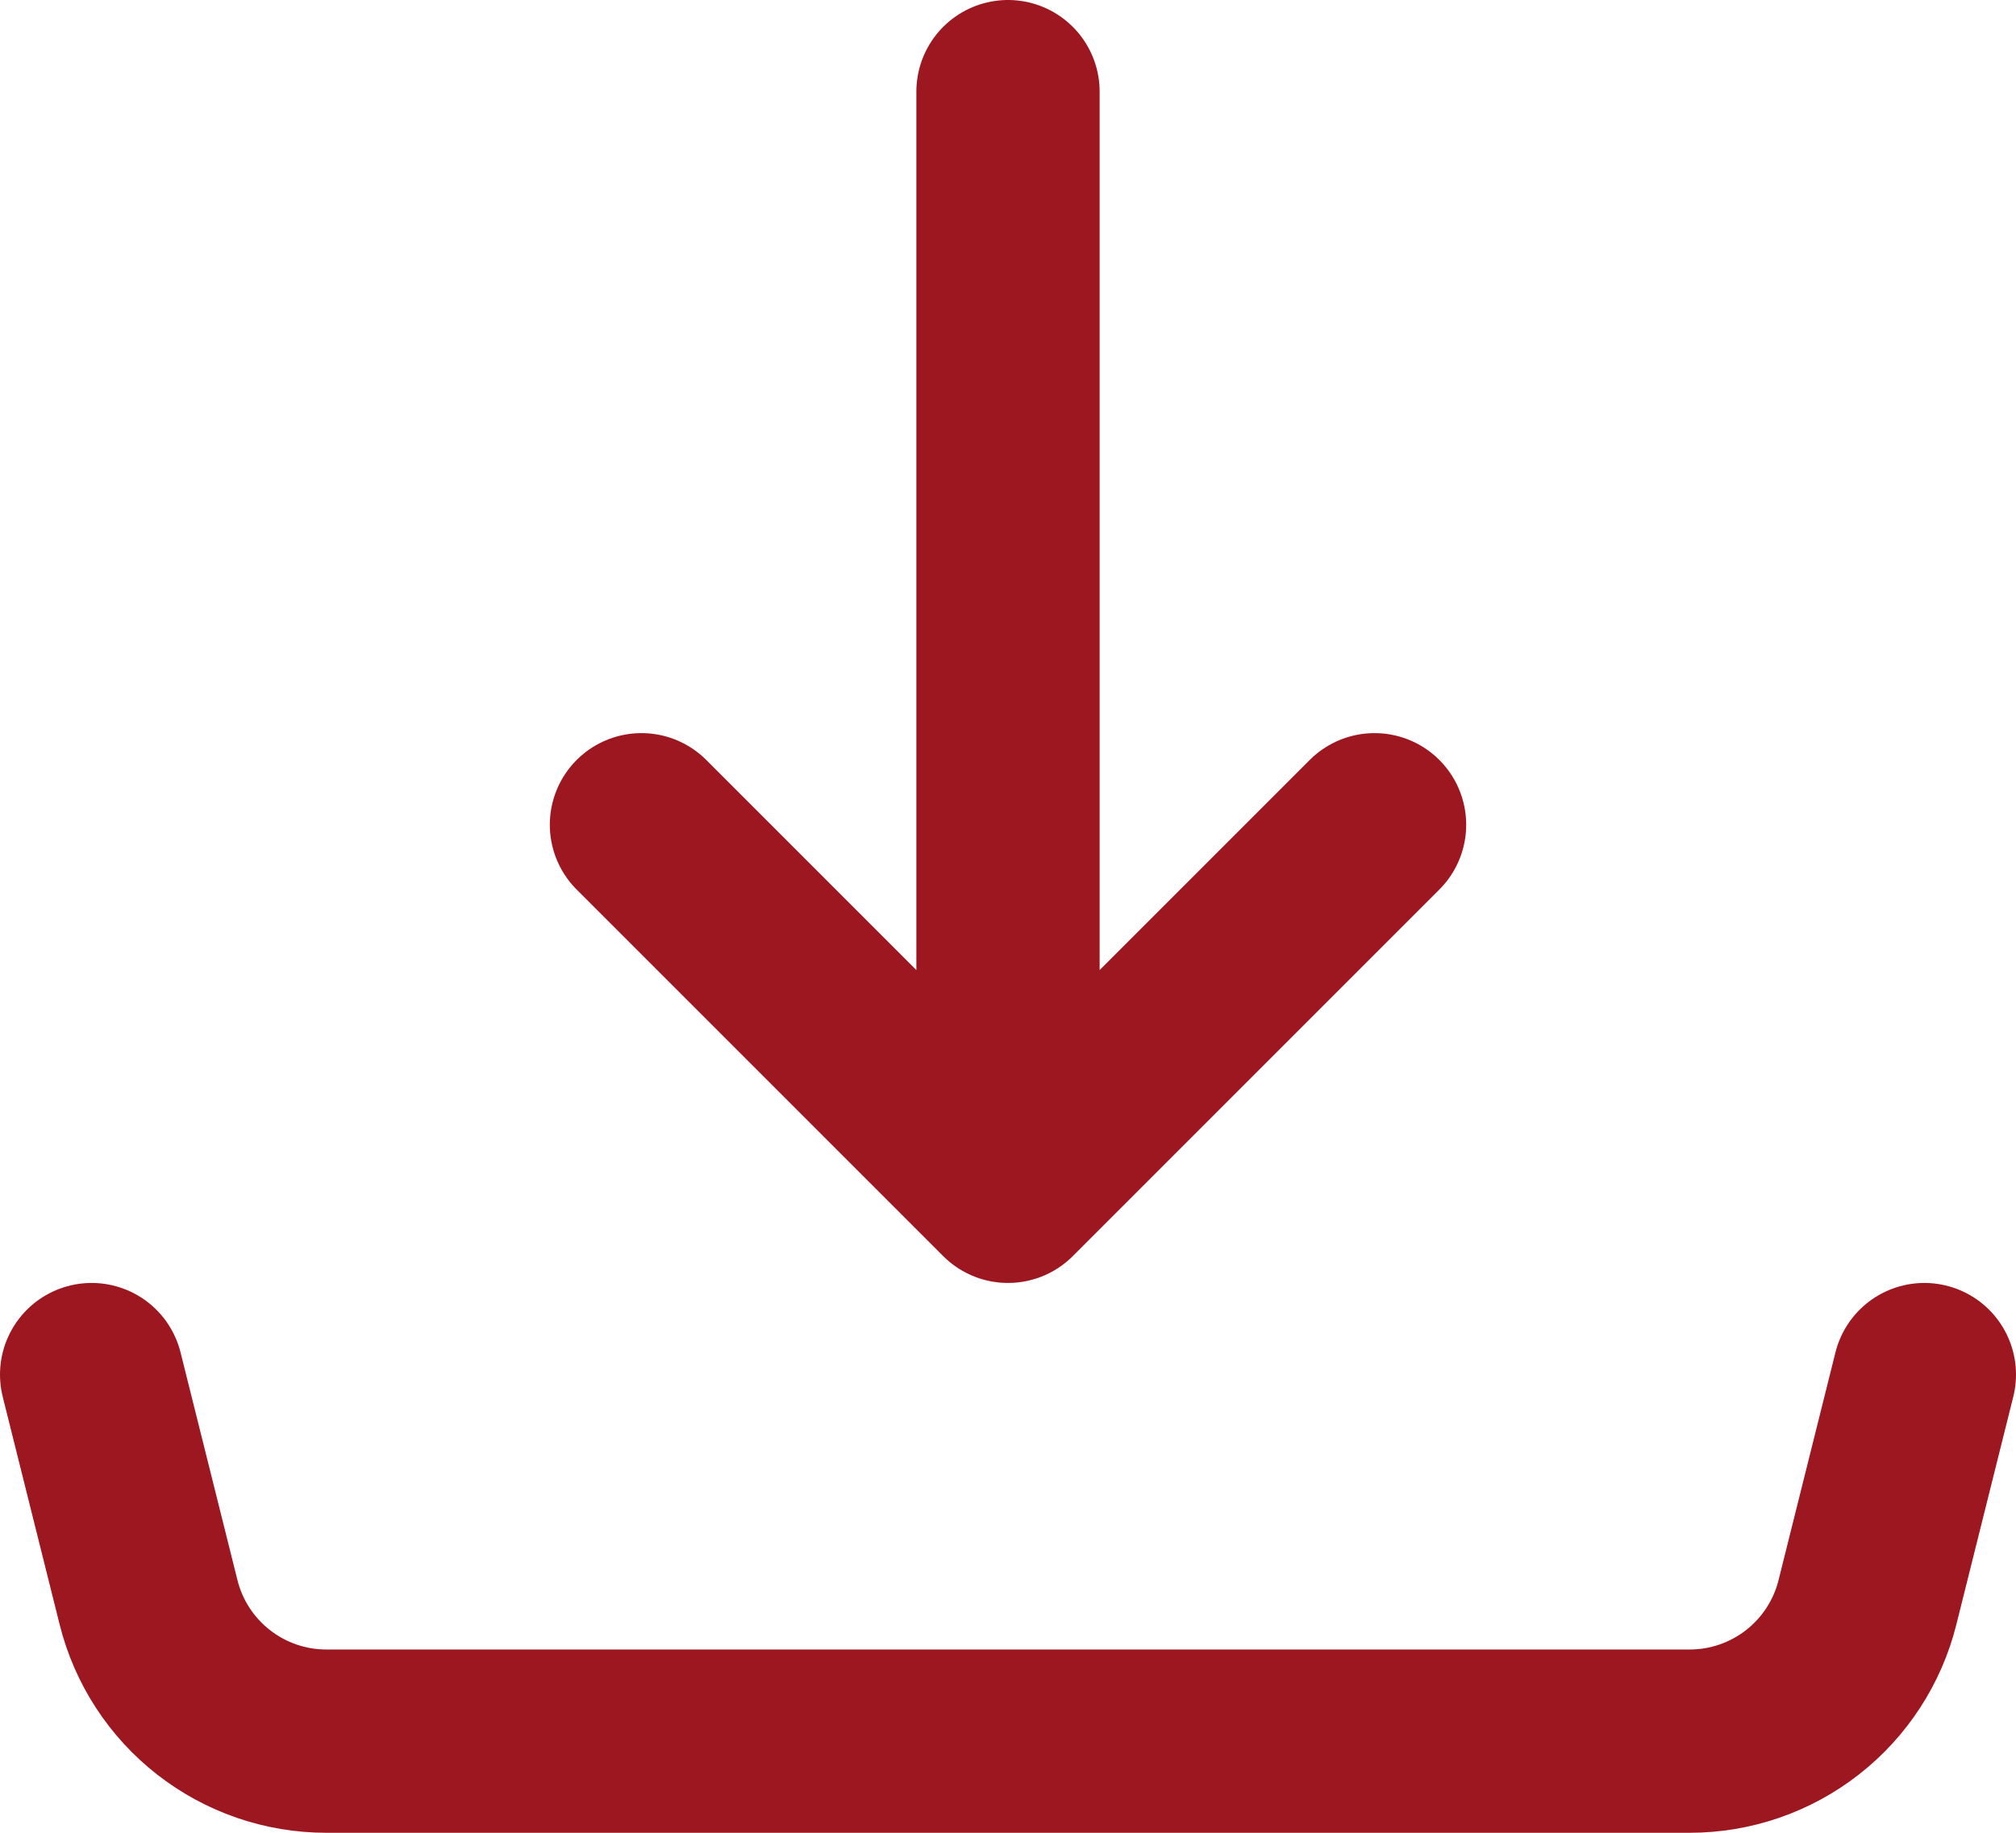 <svg width="22" height="20" viewBox="0 0 22 20" fill="none" xmlns="http://www.w3.org/2000/svg">
<path d="M11 13L15 9M11 13V1V13ZM11 13L7 9L11 13Z" stroke="#9C171F" stroke-width="2" stroke-linecap="round" stroke-linejoin="round"/>
<path d="M1 15L1.621 17.485C1.729 17.918 1.979 18.302 2.33 18.576C2.682 18.851 3.115 19 3.561 19H18.439C18.885 19 19.318 18.851 19.67 18.576C20.021 18.302 20.271 17.918 20.379 17.485L21 15" stroke="#9C171F" stroke-width="2" stroke-linecap="round" stroke-linejoin="round"/>
</svg>
